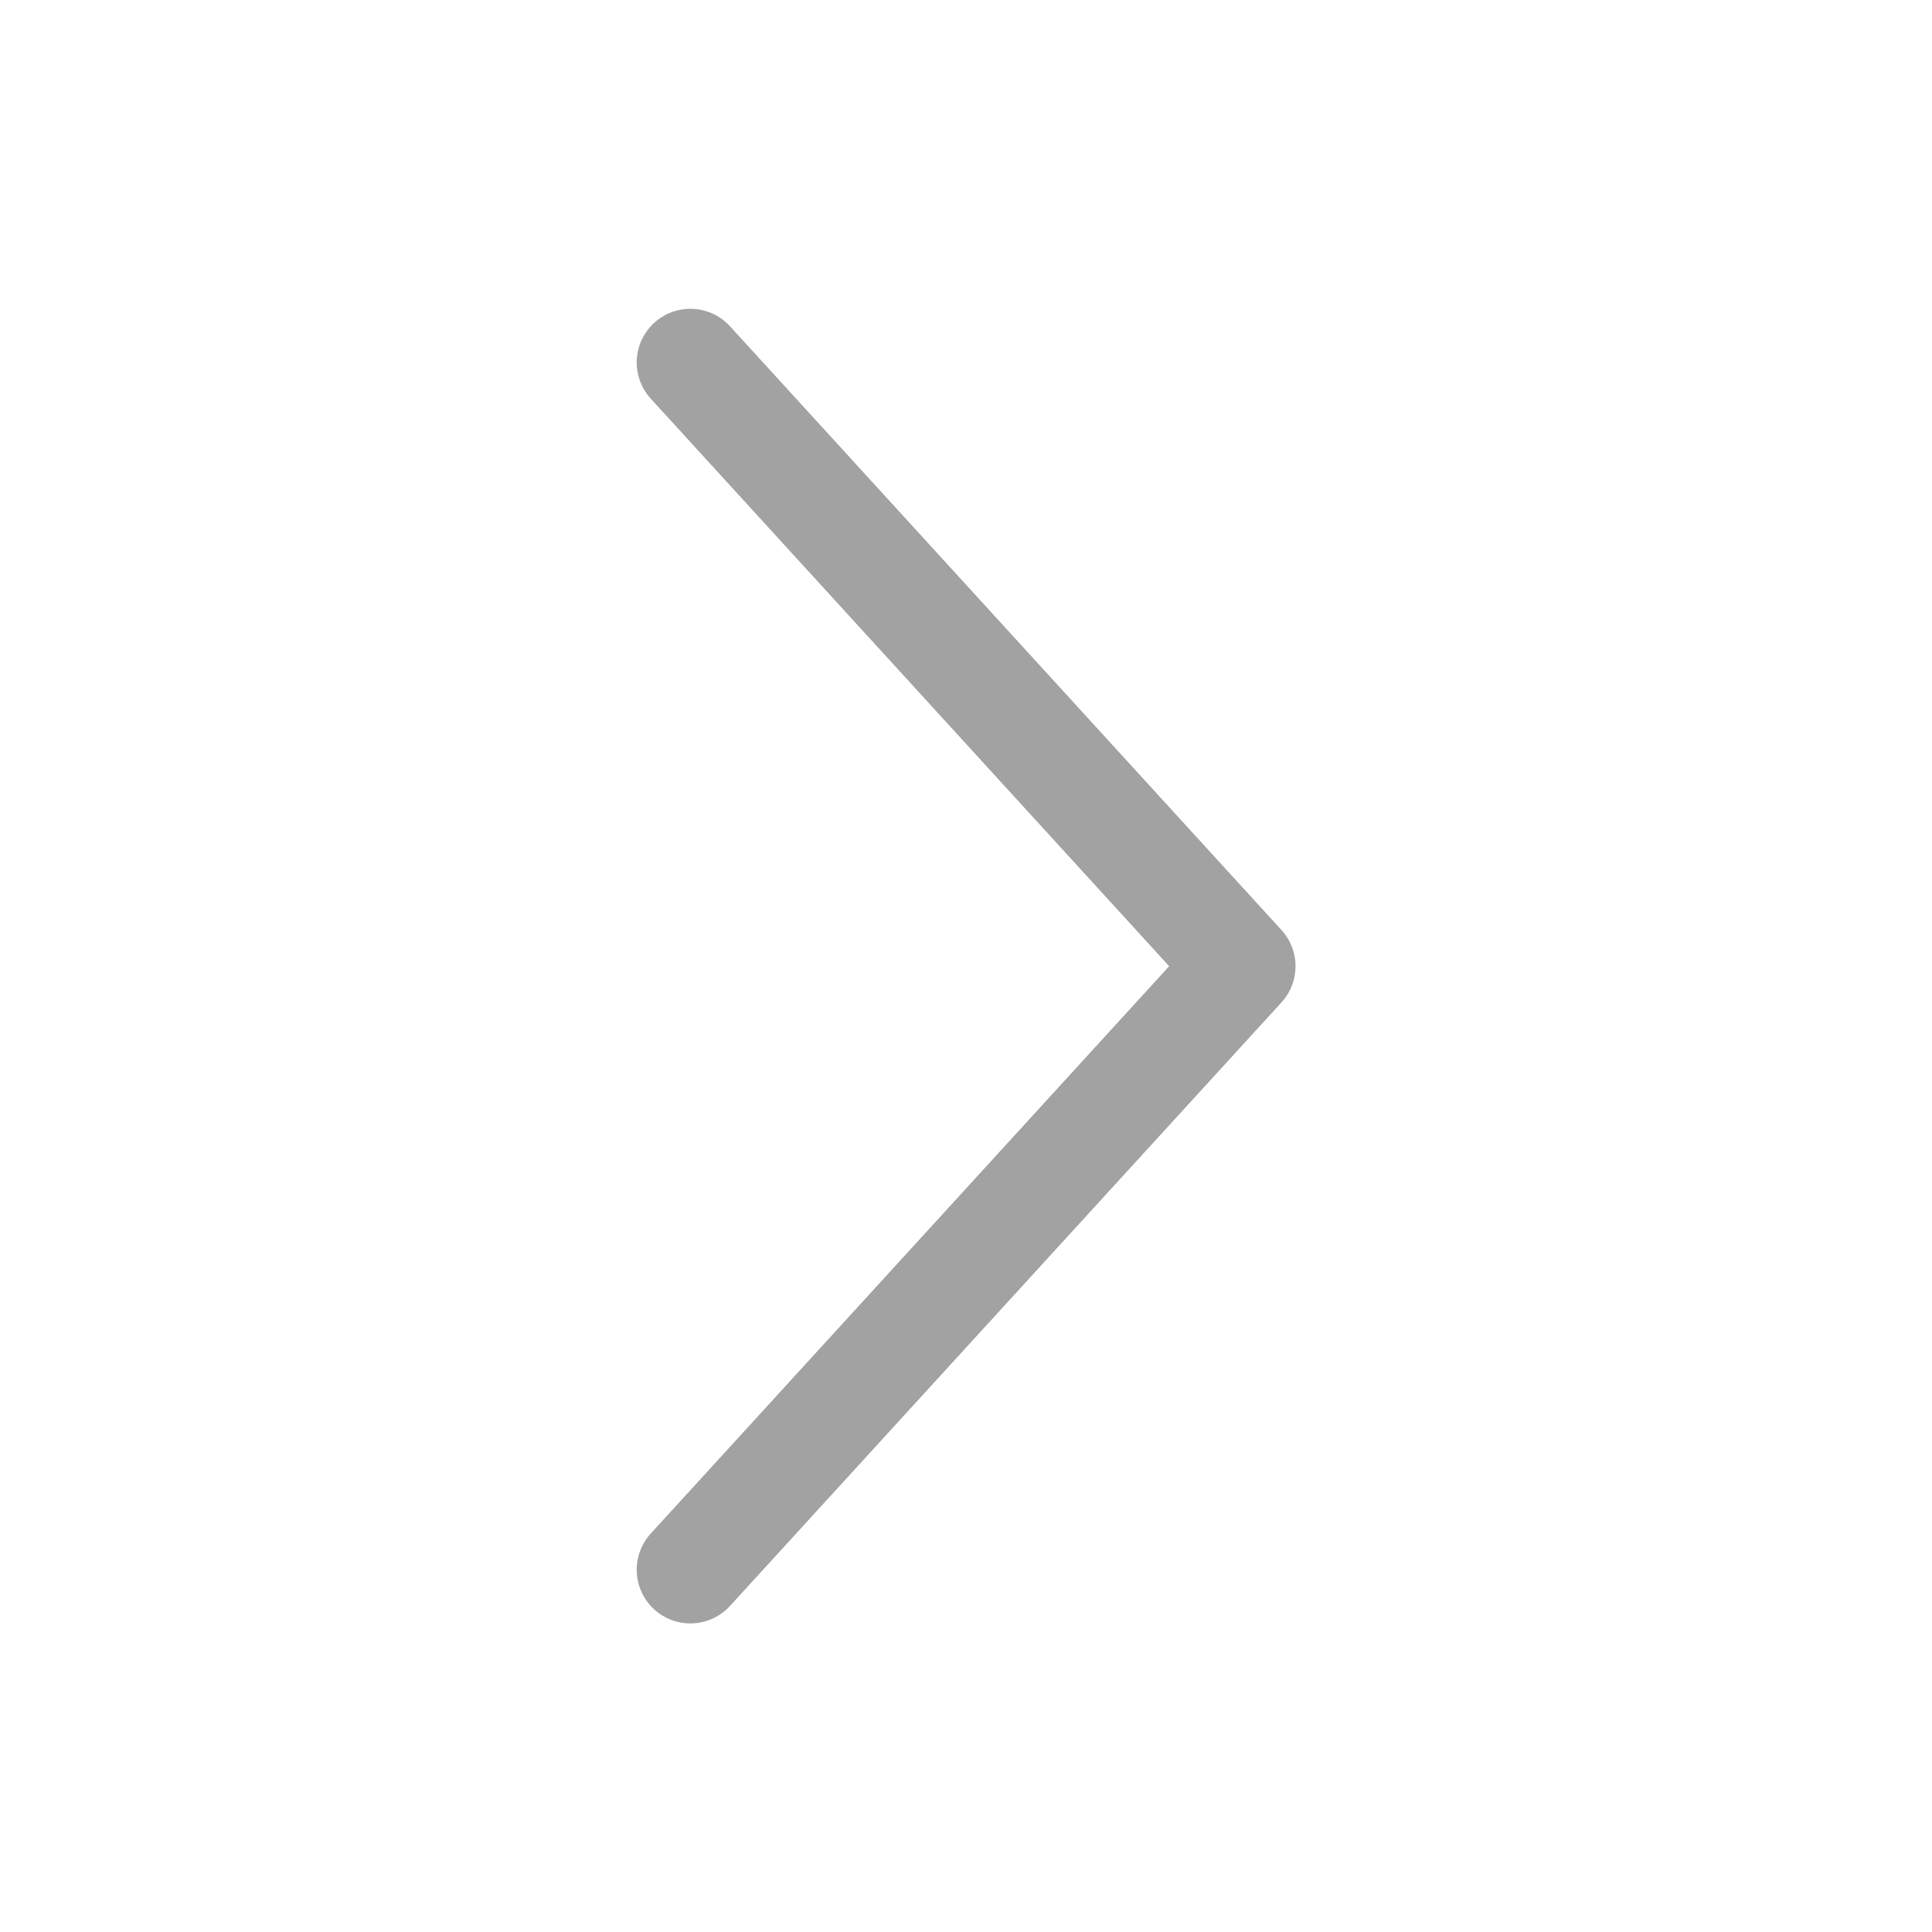 <svg width="18" height="18" viewBox="0 0 18 18" fill="none" xmlns="http://www.w3.org/2000/svg">
<path d="M6.432 14.625L11.57 9.002L6.432 3.377" stroke="#A2A2A2" stroke-linecap="round" stroke-linejoin="round"/>
</svg>
